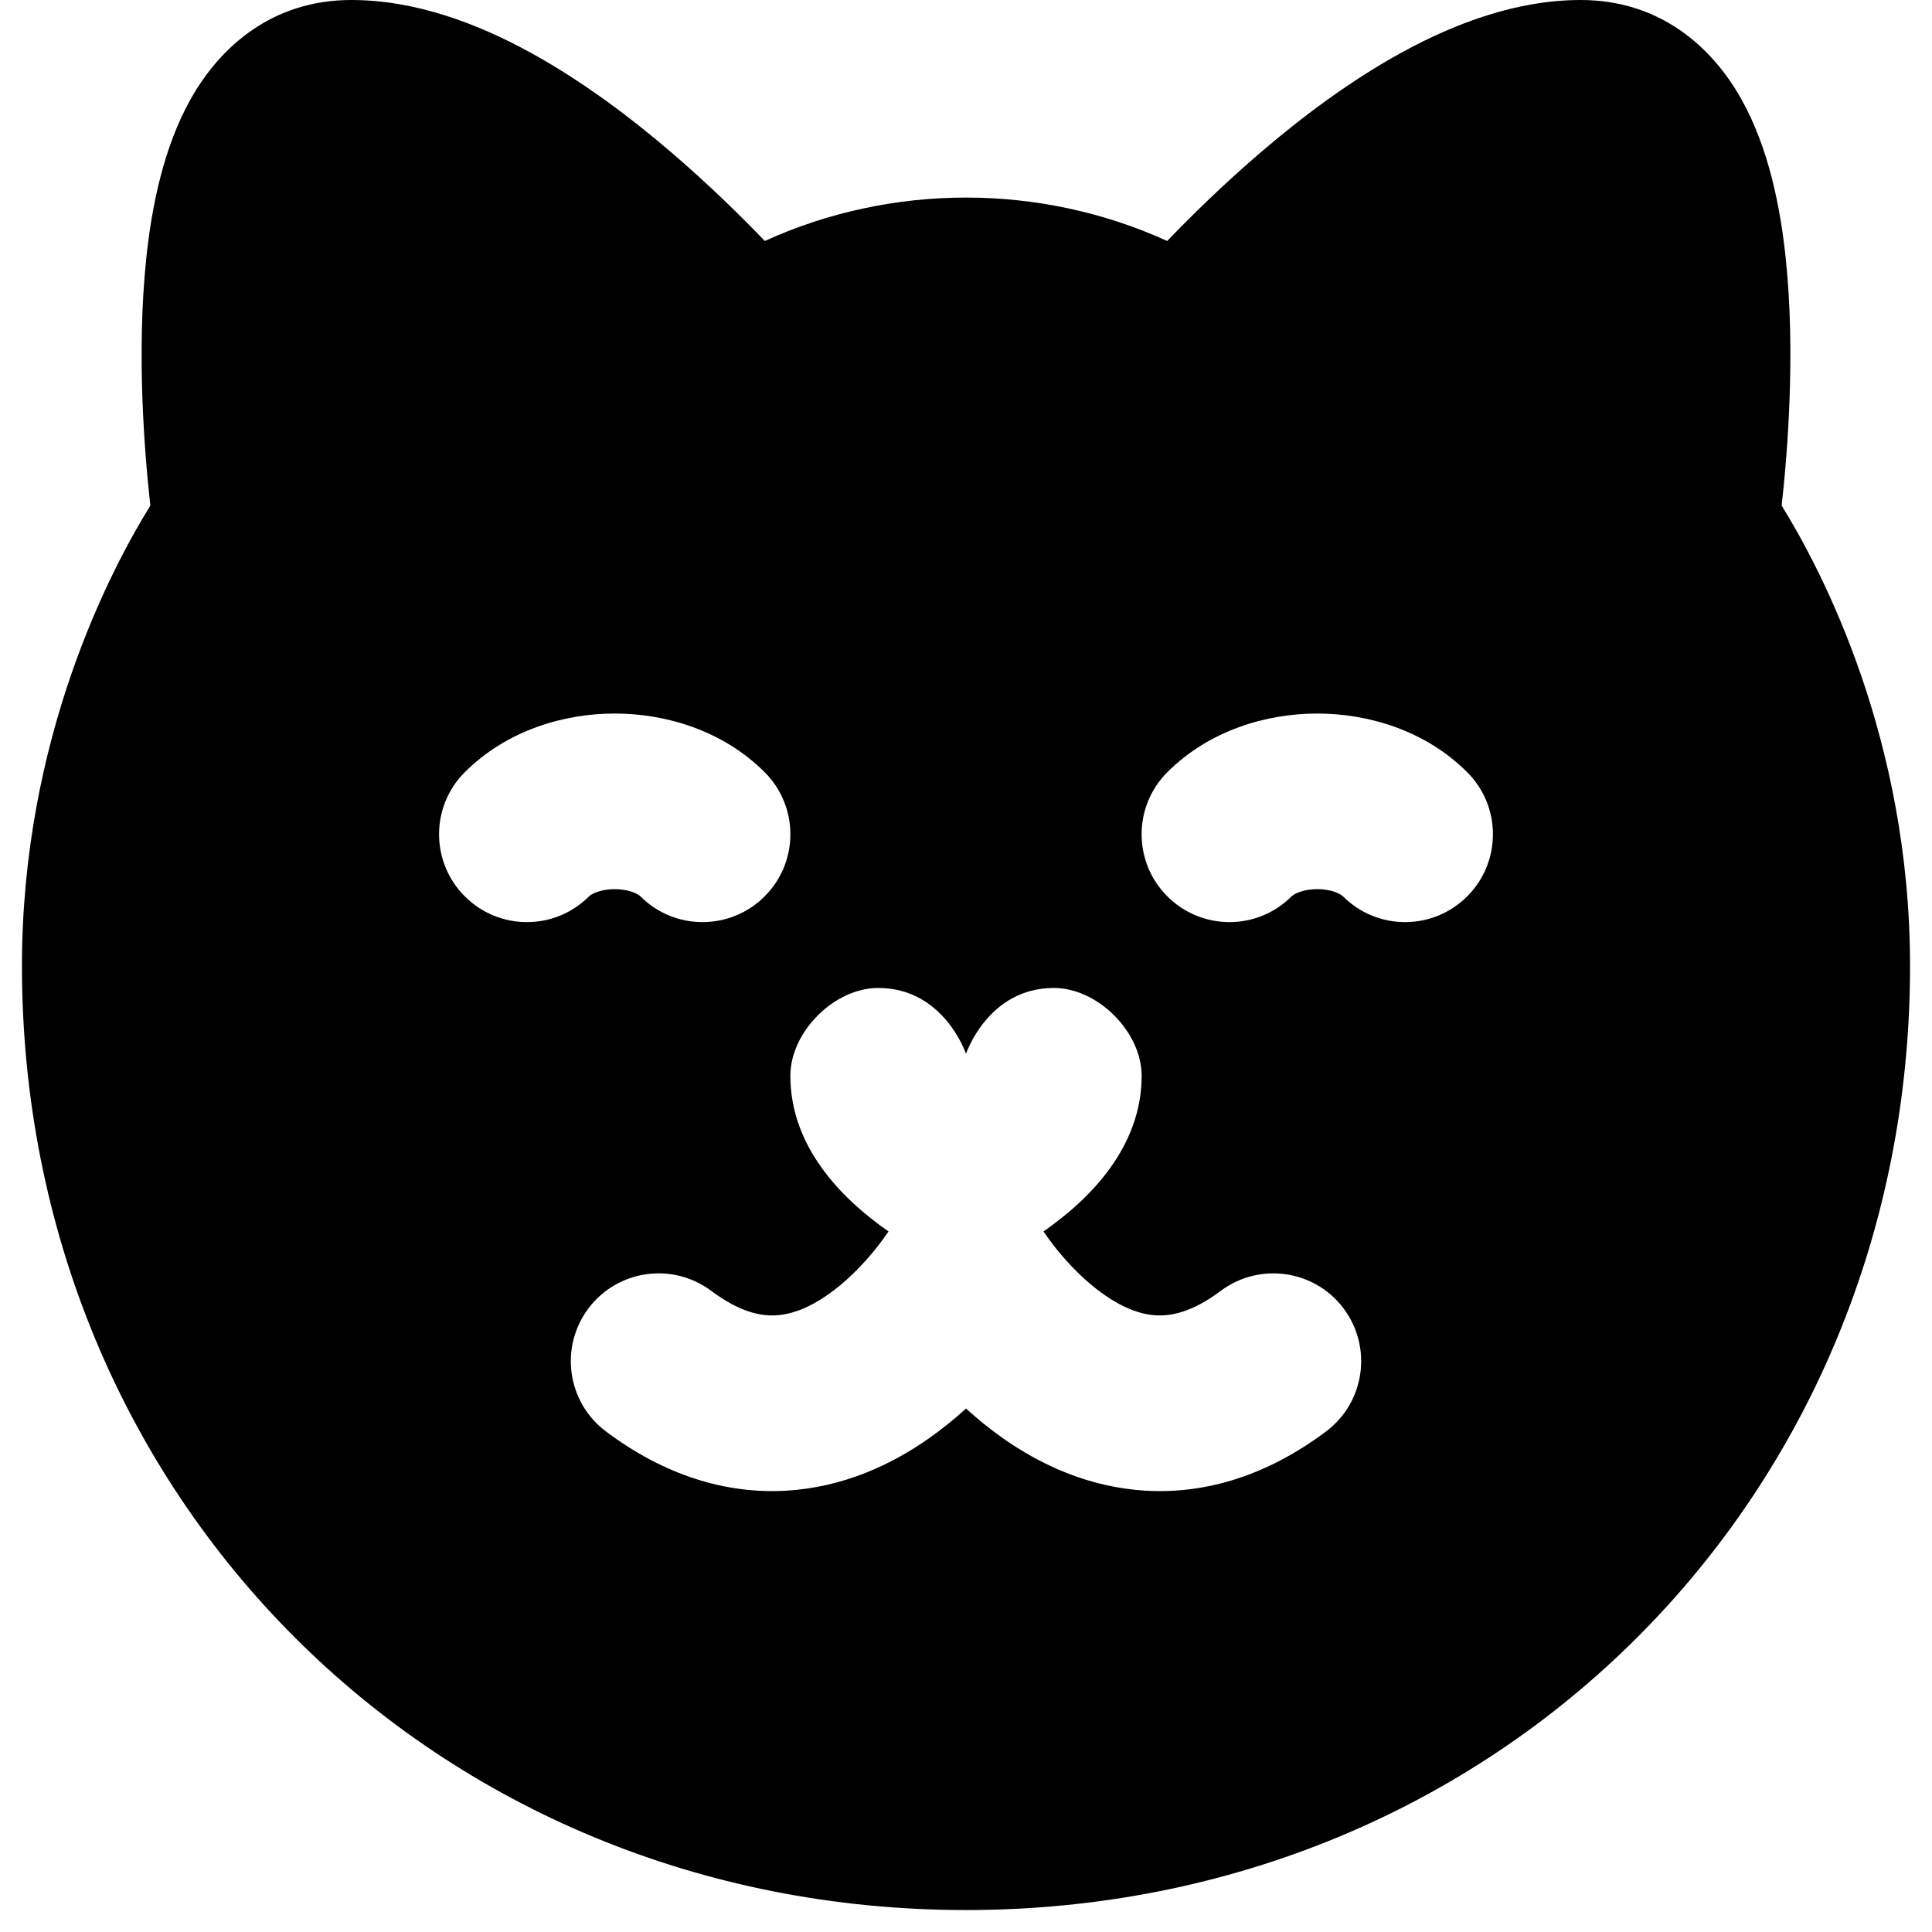 <svg width="22" height="22" viewBox="0 0 22 22" xmlns="http://www.w3.org/2000/svg">
    <path fill-rule="evenodd" clip-rule="evenodd" d="M8.709 2.744C8.435 2.459 8.071 2.101 7.651 1.741C7.183 1.339 6.624 0.917 6.026 0.591C5.439 0.271 4.736 0 4 0C3.102 0 2.507 0.531 2.172 1.127C1.862 1.679 1.728 2.349 1.666 2.938C1.551 4.024 1.648 5.186 1.712 5.757C1.252 6.5 0.25 8.413 0.25 11C0.25 17.052 4.948 21.75 11 21.75C17.052 21.75 21.75 17.052 21.75 11C21.75 8.413 20.748 6.5 20.288 5.757C20.352 5.186 20.449 4.024 20.334 2.938C20.272 2.349 20.138 1.679 19.828 1.127C19.494 0.531 18.898 0 18 0C17.264 0 16.561 0.271 15.974 0.591C15.376 0.917 14.817 1.339 14.349 1.741C13.929 2.101 13.565 2.459 13.291 2.744C11.843 2.085 10.157 2.085 8.709 2.744ZM10.118 14.023C9.582 13.65 9 13.059 9 12.25C9 11.75 9.5 11.25 10 11.25C10.75 11.25 11 12 11 12C11 12 11.25 11.25 12 11.25C12.5 11.25 13 11.75 13 12.25C13 13.059 12.418 13.65 11.882 14.023L11.893 14.039C11.925 14.085 11.975 14.154 12.041 14.236C12.177 14.403 12.361 14.595 12.573 14.743C12.786 14.892 12.984 14.968 13.165 14.978C13.326 14.987 13.566 14.95 13.9 14.7C14.342 14.369 14.969 14.458 15.3 14.9C15.631 15.342 15.542 15.969 15.1 16.3C14.434 16.8 13.737 17.013 13.054 16.975C12.391 16.938 11.839 16.671 11.427 16.382C11.27 16.272 11.128 16.156 11 16.039C10.872 16.156 10.73 16.272 10.573 16.382C10.161 16.671 9.609 16.938 8.946 16.975C8.263 17.013 7.566 16.8 6.9 16.3C6.458 15.969 6.369 15.342 6.7 14.9C7.031 14.458 7.658 14.369 8.1 14.7C8.434 14.95 8.674 14.987 8.835 14.978C9.016 14.968 9.214 14.892 9.427 14.743C9.639 14.595 9.823 14.403 9.959 14.236C10.025 14.154 10.075 14.085 10.107 14.039L10.118 14.023ZM15 10.125C14.823 10.125 14.727 10.187 14.707 10.207C14.317 10.598 13.683 10.598 13.293 10.207C12.902 9.817 12.902 9.183 13.293 8.793C13.773 8.313 14.427 8.125 15 8.125C15.573 8.125 16.227 8.313 16.707 8.793C17.098 9.183 17.098 9.817 16.707 10.207C16.317 10.598 15.683 10.598 15.293 10.207C15.273 10.187 15.177 10.125 15 10.125ZM6.707 10.207C6.727 10.187 6.824 10.125 7 10.125C7.177 10.125 7.273 10.187 7.293 10.207C7.683 10.598 8.317 10.598 8.707 10.207C9.098 9.817 9.098 9.183 8.707 8.793C8.227 8.313 7.573 8.125 7 8.125C6.426 8.125 5.773 8.313 5.293 8.793C4.902 9.183 4.902 9.817 5.293 10.207C5.683 10.598 6.317 10.598 6.707 10.207Z"/>
</svg>

